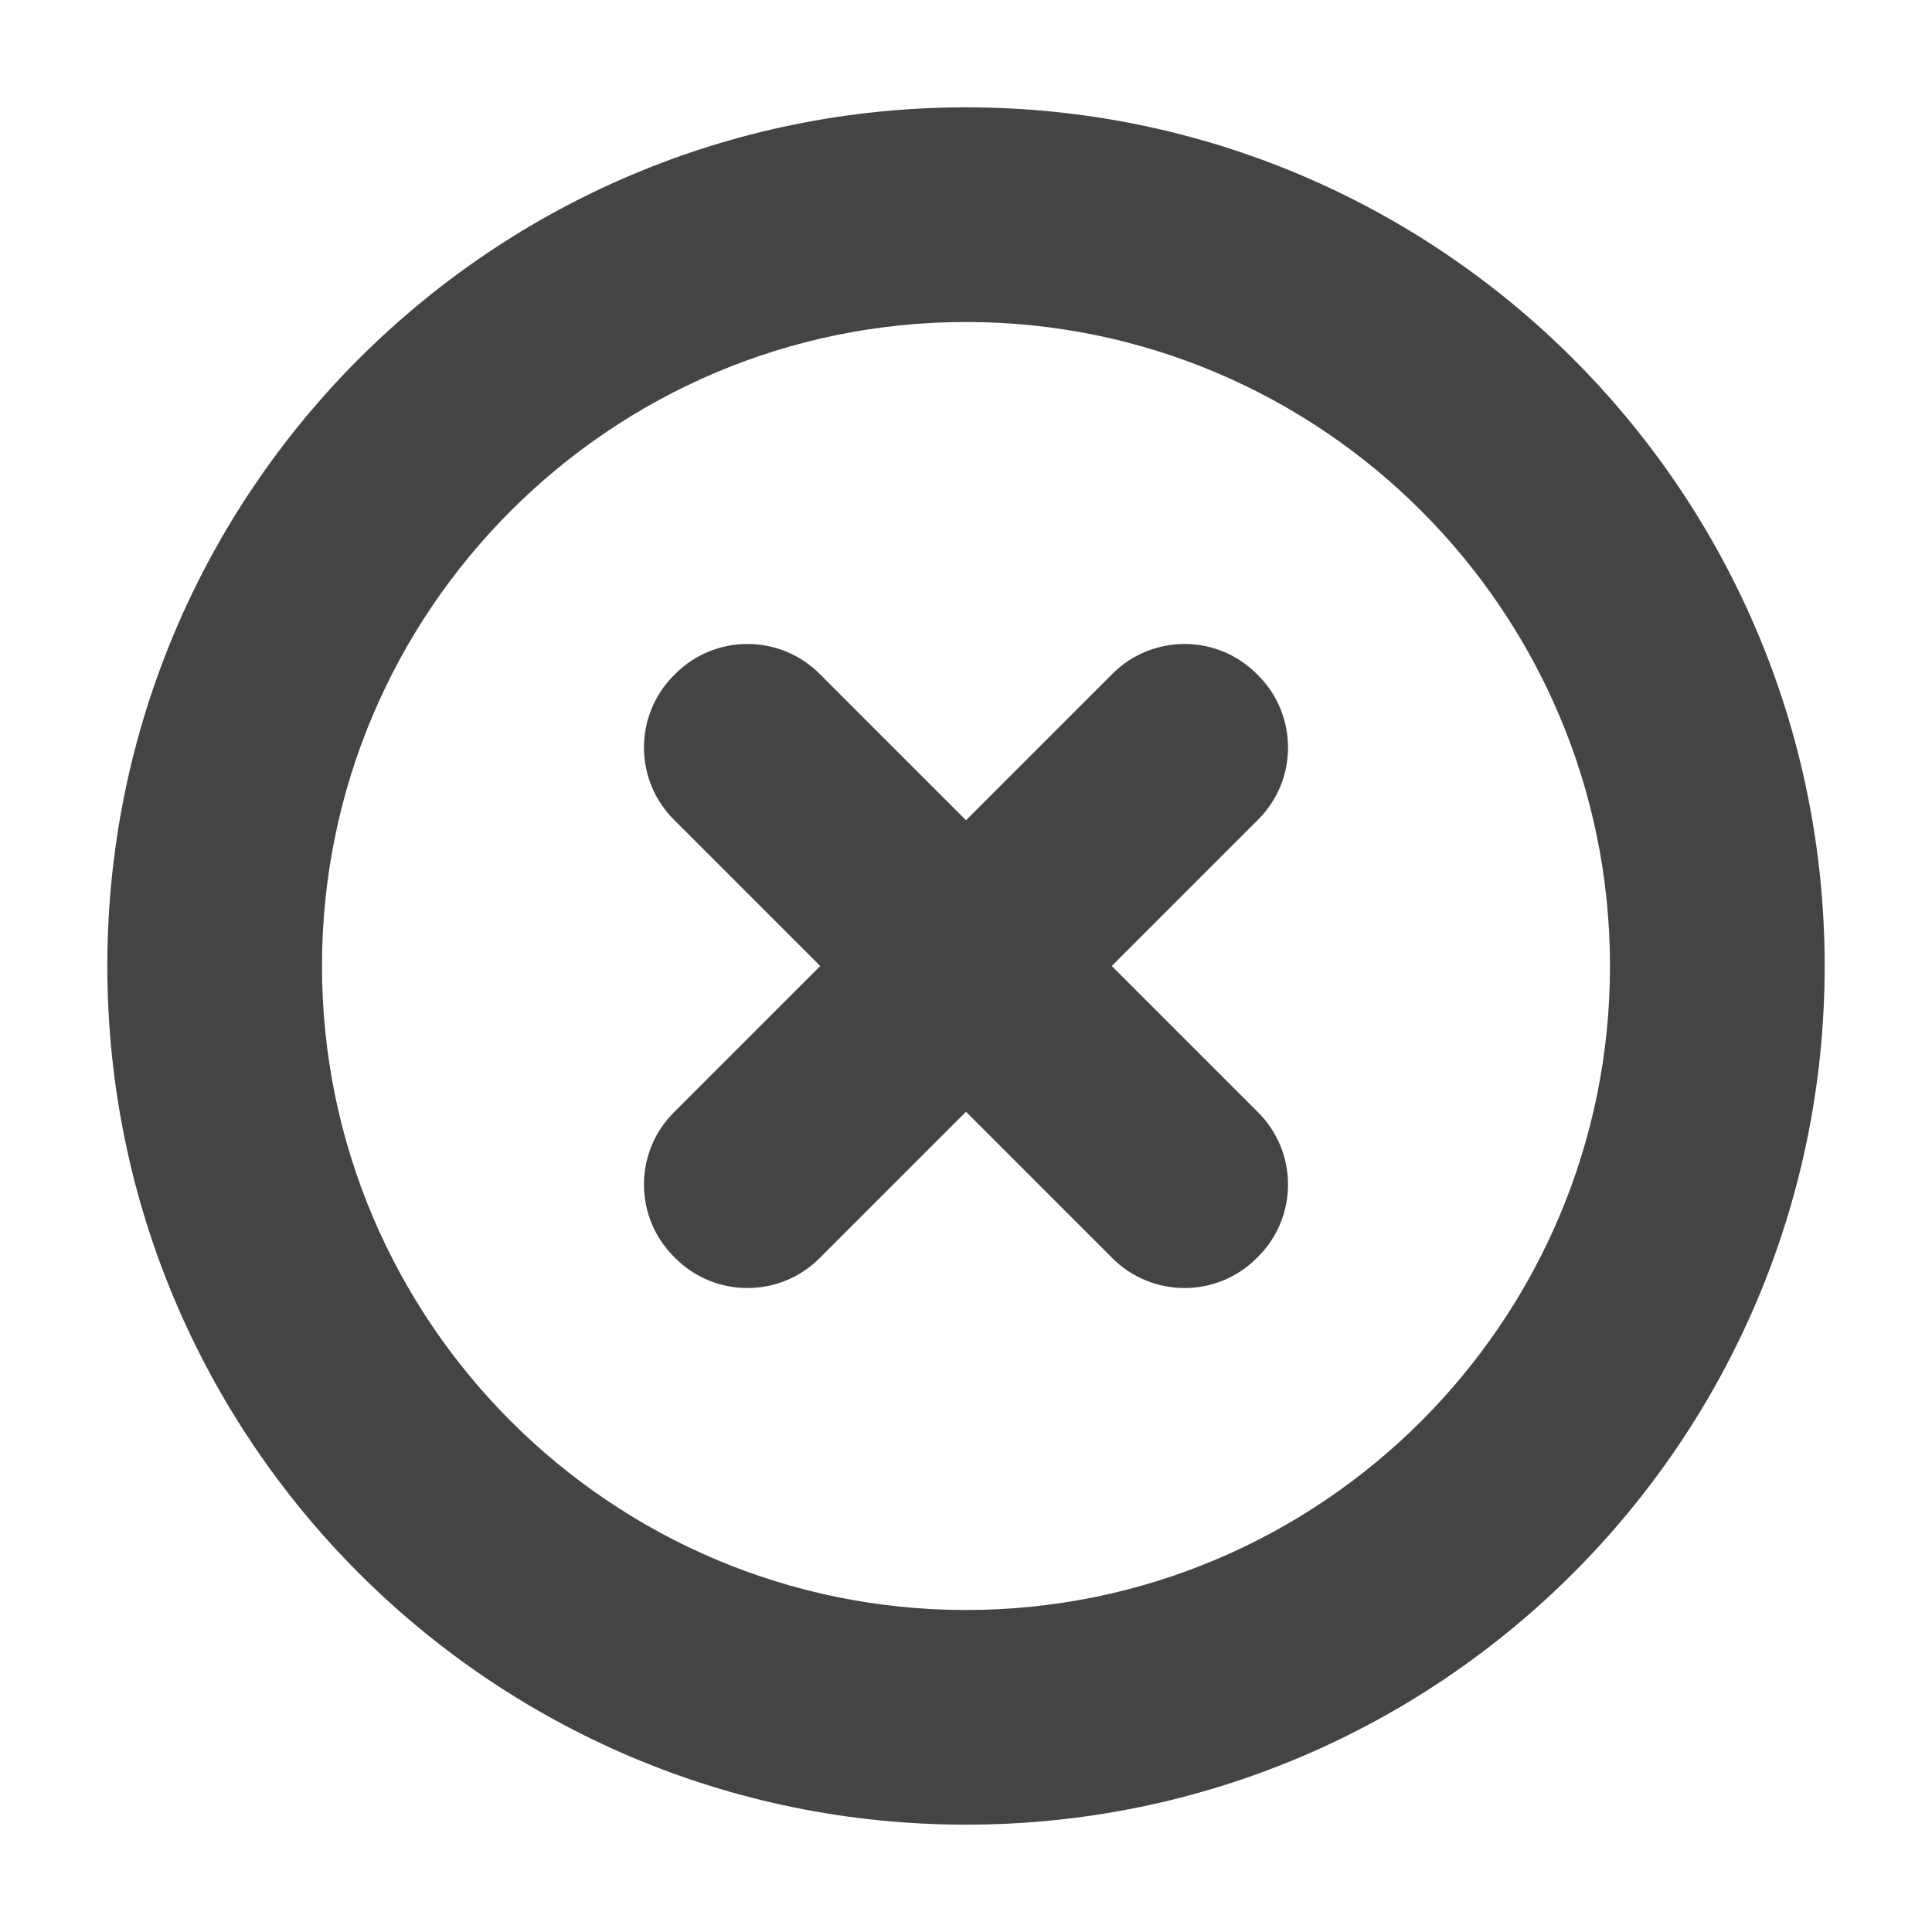 <?xml version="1.0" encoding="utf-8"?>
<!-- Generated by IcoMoon.io -->
<!DOCTYPE svg PUBLIC "-//W3C//DTD SVG 1.1//EN" "http://www.w3.org/Graphics/SVG/1.1/DTD/svg11.dtd">
<svg version="1.1" xmlns="http://www.w3.org/2000/svg" xmlns:xlink="http://www.w3.org/1999/xlink" width="18" height="18" viewBox="0 0 18 18">
<path fill="#444" d="M9 1c-4.418 0-8 3.582-8 8s3.582 8 8 8 8-3.582 8-8-3.582-8-8-8zM9 15c-3.309 0-6-2.691-6-6s2.691-6 6-6 6 2.691 6 6-2.691 6-6 6z"></path>
<path fill="#444" d="M11.722 6.292l-0.014-0.014c-0.371-0.371-0.973-0.371-1.344 0l-1.364 1.364-1.364-1.364c-0.371-0.371-0.973-0.371-1.344 0l-0.014 0.014c-0.371 0.371-0.371 0.973 0 1.344l1.364 1.364-1.364 1.364c-0.371 0.371-0.371 0.973 0 1.344l0.014 0.014c0.371 0.371 0.973 0.371 1.344 0l1.364-1.364 1.364 1.364c0.371 0.371 0.973 0.371 1.344 0l0.014-0.014c0.371-0.371 0.371-0.973 0-1.344l-1.364-1.364 1.364-1.364c0.371-0.371 0.371-0.973 0-1.344z"></path>
</svg>
